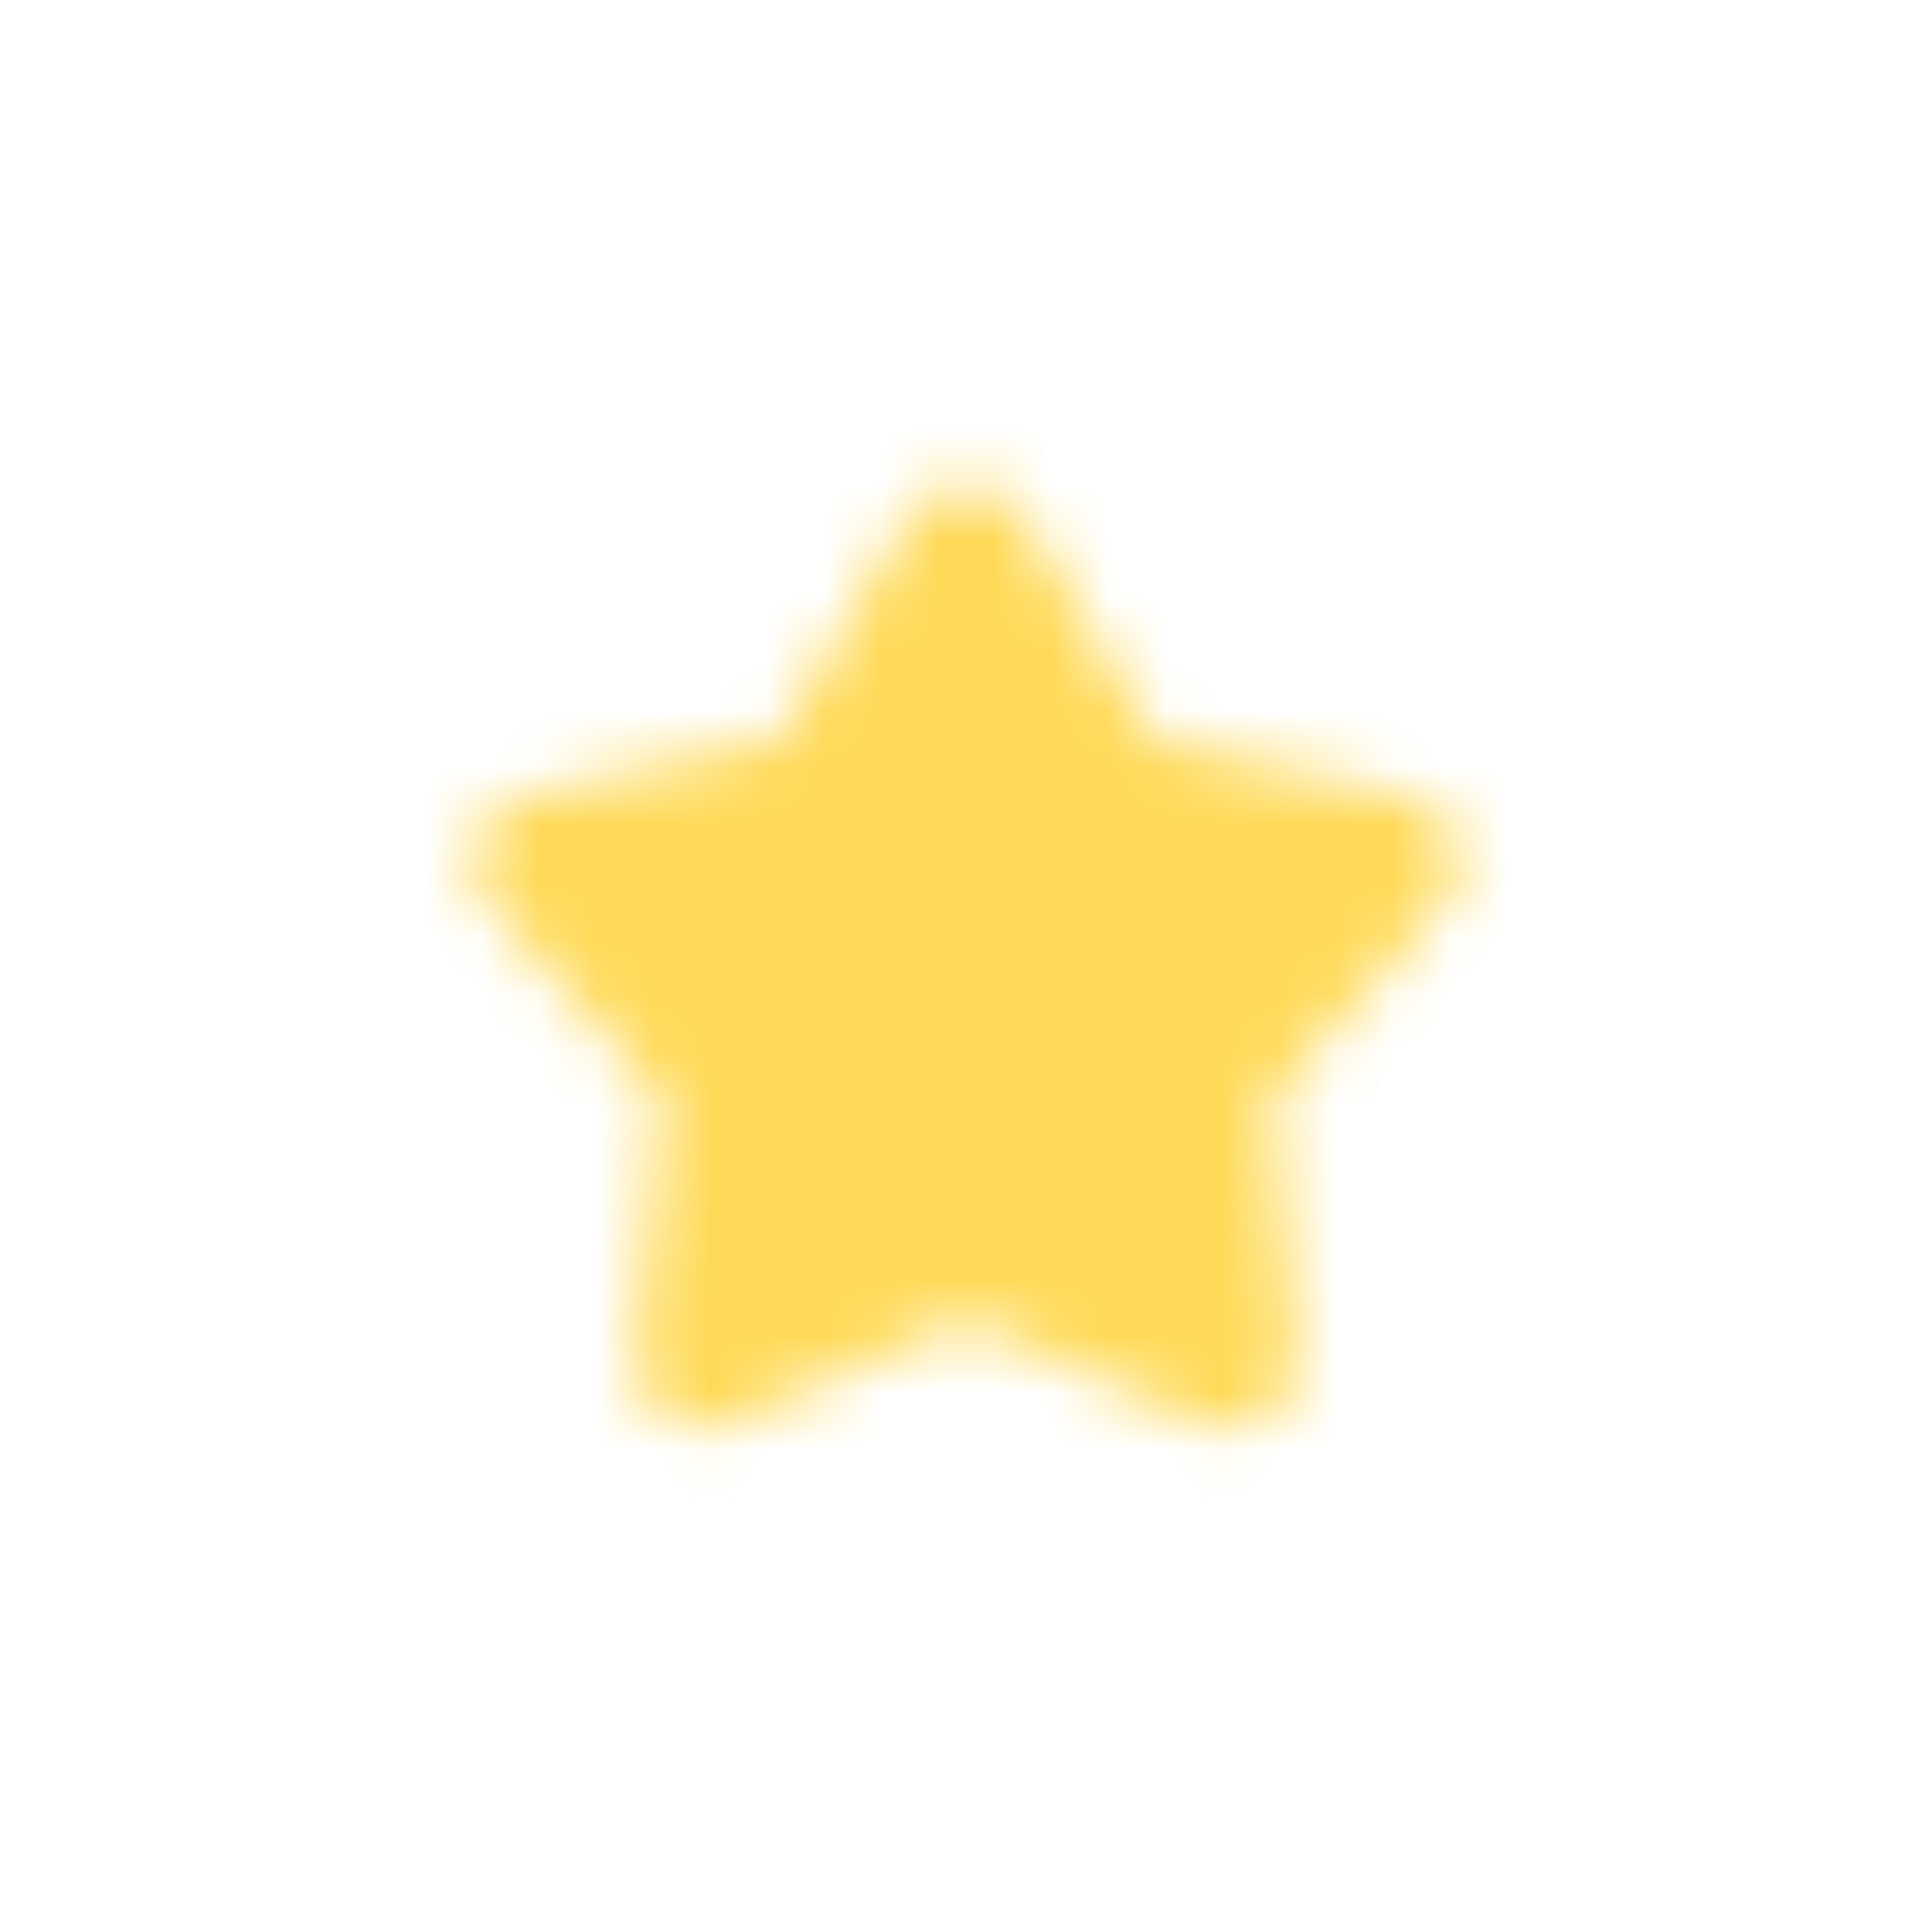 <svg width="34" height="34" viewBox="0 0 34 34" fill="none" xmlns="http://www.w3.org/2000/svg">
<mask id="mask0_2476_28524" style="mask-type:alpha" maskUnits="userSpaceOnUse" x="7" y="7" width="20" height="20">
<path fill-rule="evenodd" clip-rule="evenodd" d="M16.084 8.982C16.242 8.785 16.535 8.495 17 8.495C17.465 8.495 17.757 8.785 17.915 8.982C18.06 9.164 18.205 9.413 18.346 9.654C18.353 9.667 18.36 9.68 18.368 9.692L20.291 12.995C20.298 13.007 20.304 13.017 20.31 13.027C20.321 13.029 20.333 13.032 20.346 13.035L24.082 13.844C24.096 13.847 24.11 13.85 24.125 13.853C24.398 13.912 24.679 13.973 24.897 14.055C25.133 14.144 25.5 14.333 25.643 14.775C25.787 15.217 25.601 15.585 25.462 15.796C25.334 15.991 25.143 16.205 24.956 16.413C24.947 16.424 24.937 16.435 24.927 16.446L22.38 19.296C22.372 19.306 22.363 19.315 22.356 19.324C22.357 19.335 22.358 19.347 22.36 19.36L22.745 23.163C22.746 23.178 22.748 23.192 22.749 23.207C22.777 23.485 22.806 23.771 22.796 24.004C22.784 24.256 22.718 24.663 22.342 24.936C21.966 25.21 21.558 25.147 21.315 25.08C21.09 25.018 20.827 24.902 20.571 24.789C20.558 24.784 20.544 24.777 20.531 24.772L17.033 23.23C17.021 23.225 17.01 23.22 17 23.215C16.989 23.22 16.978 23.225 16.966 23.23L13.468 24.772C13.455 24.777 13.441 24.784 13.428 24.789C13.172 24.902 12.909 25.018 12.684 25.08C12.441 25.147 12.033 25.21 11.657 24.936C11.281 24.663 11.215 24.256 11.203 24.004C11.193 23.771 11.222 23.485 11.25 23.207C11.251 23.192 11.253 23.178 11.254 23.163L11.639 19.36C11.641 19.347 11.642 19.335 11.643 19.324C11.636 19.315 11.627 19.306 11.619 19.296L9.072 16.446C9.062 16.435 9.052 16.424 9.043 16.413C8.856 16.205 8.665 15.991 8.537 15.796C8.398 15.585 8.212 15.217 8.356 14.775C8.499 14.333 8.866 14.144 9.102 14.055C9.32 13.973 9.601 13.912 9.874 13.853C9.889 13.85 9.903 13.847 9.917 13.844L13.653 13.035C13.666 13.032 13.678 13.029 13.689 13.027C13.695 13.017 13.701 13.007 13.707 12.995L15.631 9.692C15.639 9.68 15.646 9.667 15.653 9.654C15.794 9.413 15.939 9.164 16.084 8.982Z" fill="#171719"/>
</mask>
<g mask="url(#mask0_2476_28524)">
<rect x="7" y="7" width="20" height="20" fill="#FFDA58"/>
</g>
</svg>

